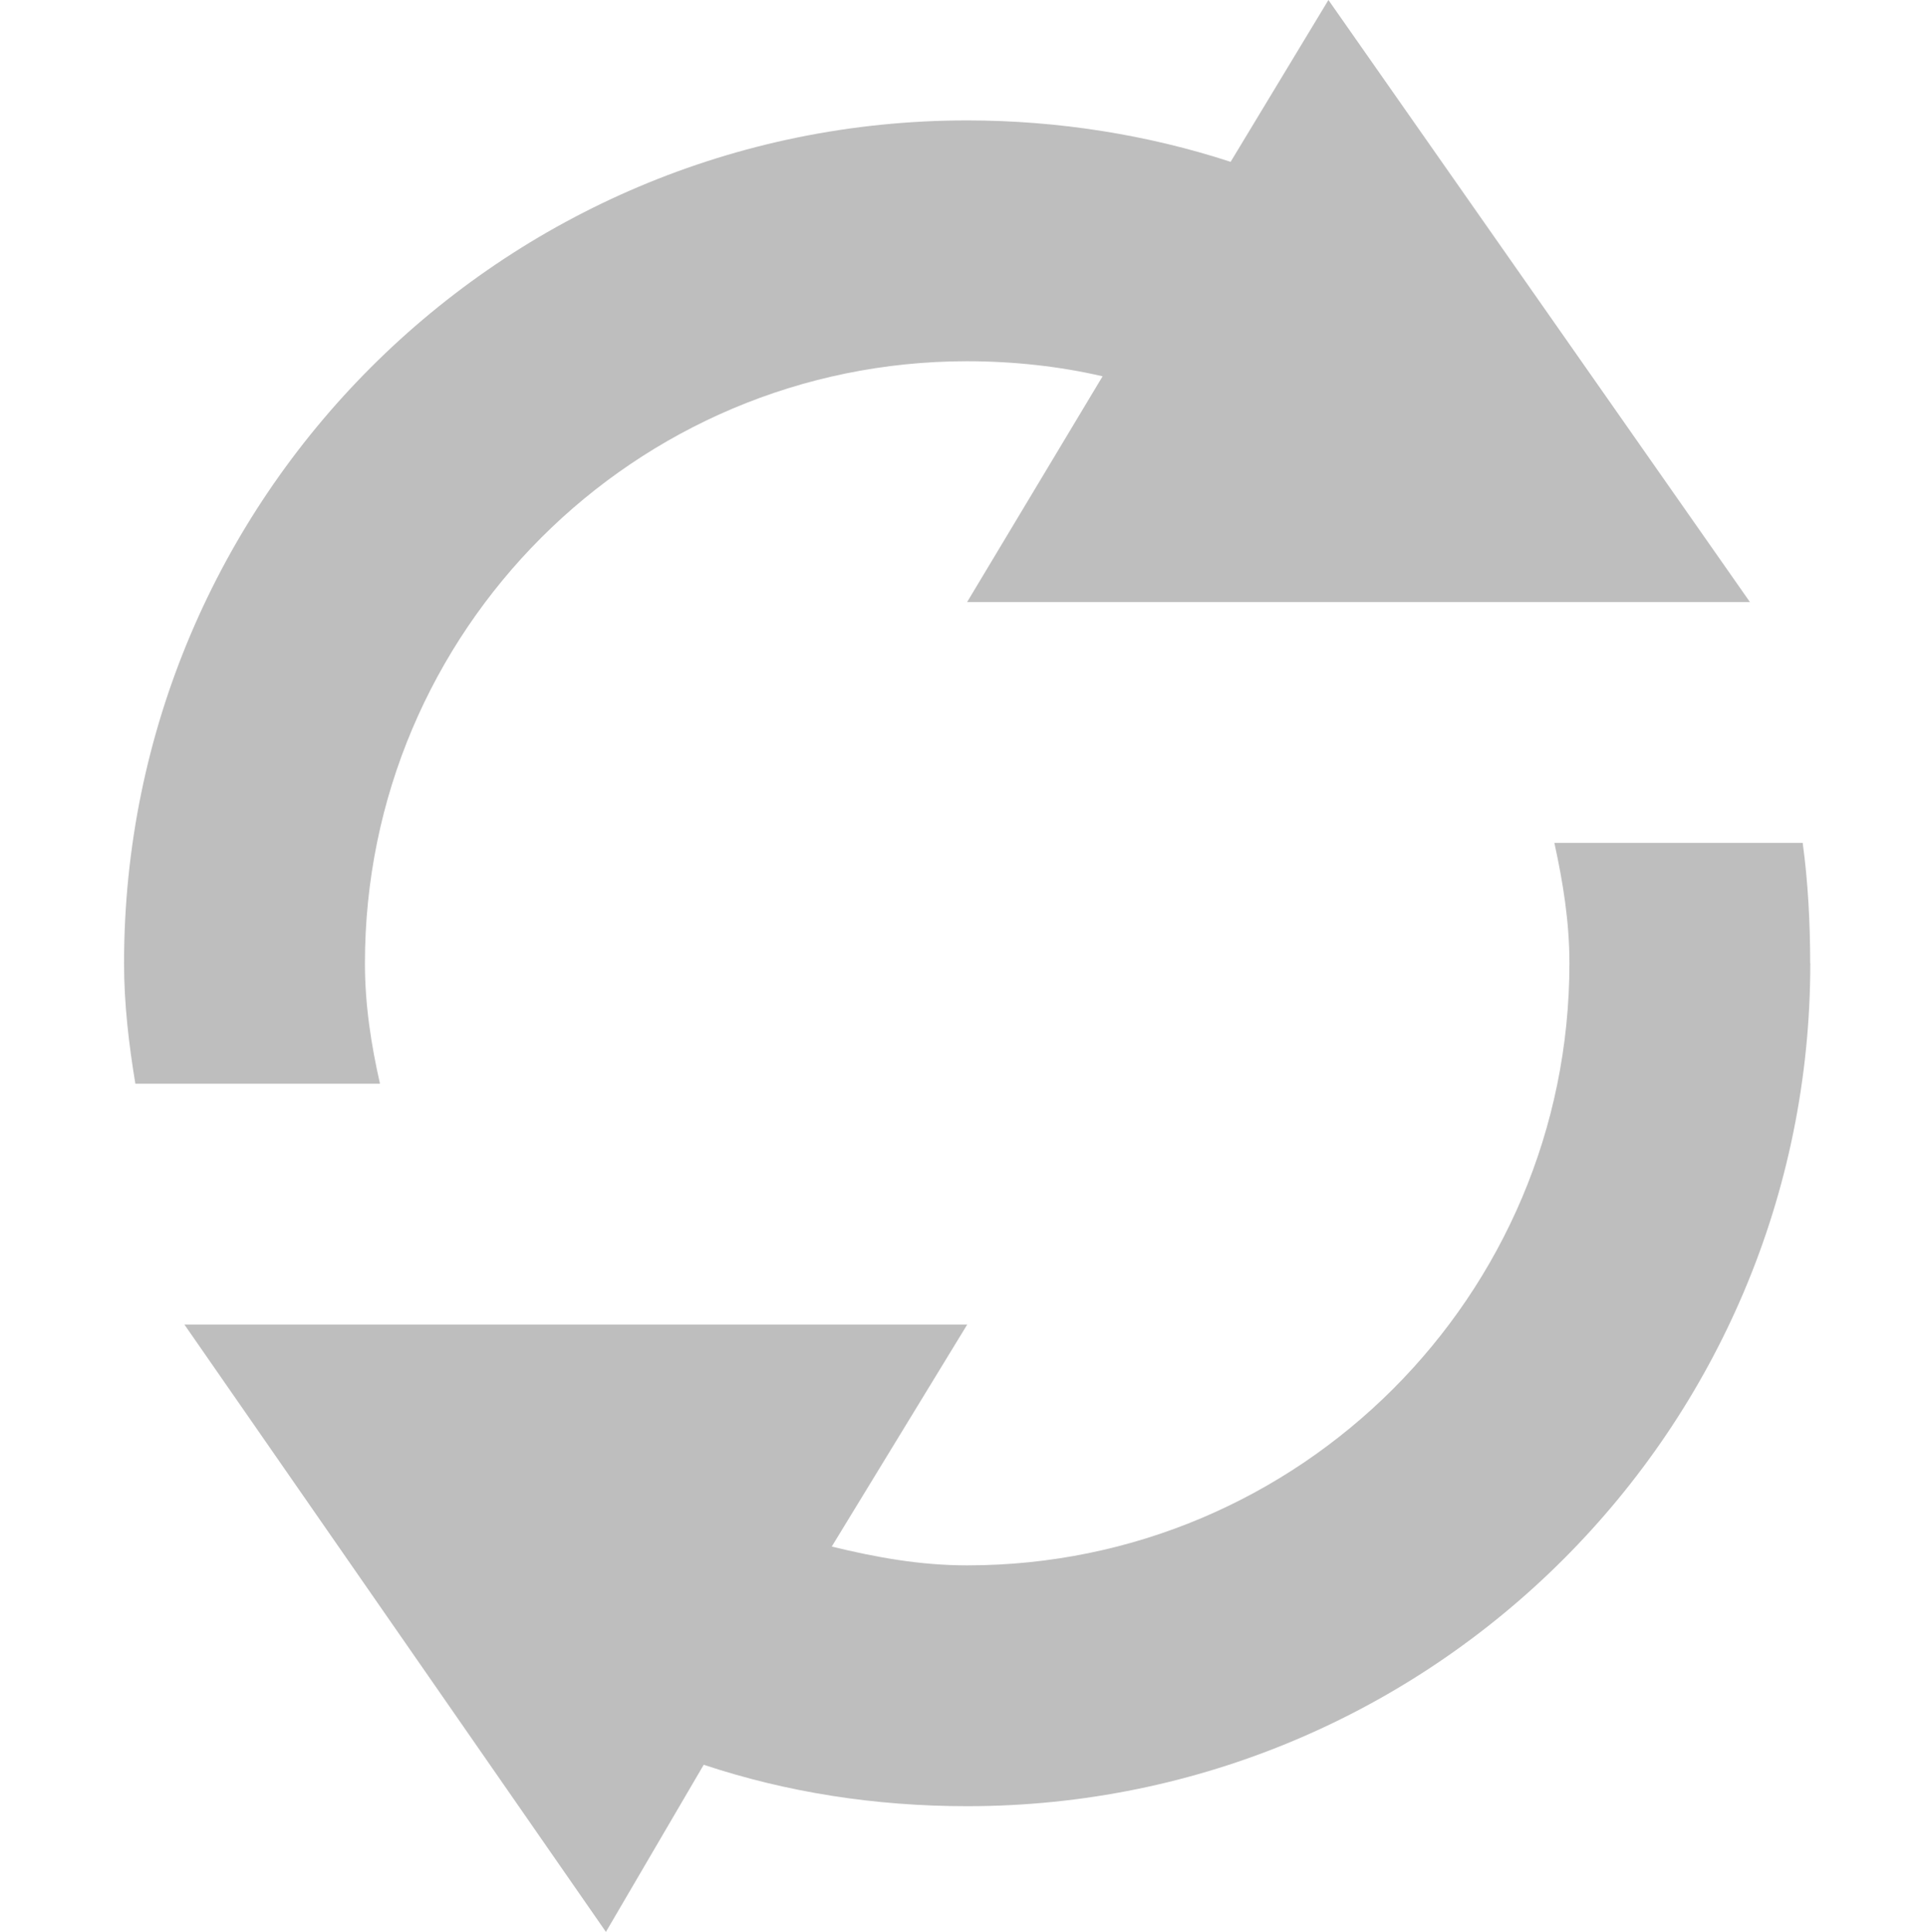 <?xml version='1.0' encoding='UTF-8' standalone='no'?>
<!-- Created with Inkscape (http://www.inkscape.org/) -->

<svg xmlns:cc='http://creativecommons.org/ns#' xmlns:dc='http://purl.org/dc/elements/1.1/' sodipodi:docname='view-refresh-symbolic.svg' inkscape:export-filename='/home/sam/source-symbolic.png' inkscape:export-xdpi='270' inkscape:export-ydpi='270' height='16.044' id='svg7384' xmlns:inkscape='http://www.inkscape.org/namespaces/inkscape' xmlns:osb='http://www.openswatchbook.org/uri/2009/osb' xmlns:rdf='http://www.w3.org/1999/02/22-rdf-syntax-ns#' xmlns:sodipodi='http://sodipodi.sourceforge.net/DTD/sodipodi-0.dtd' style='enable-background:new' xmlns:svg='http://www.w3.org/2000/svg' version='1.1' inkscape:version='0.48.5 r10040' width='16' xmlns='http://www.w3.org/2000/svg'>
  <sodipodi:namedview inkscape:bbox-nodes='true' inkscape:bbox-paths='true' bordercolor='#666666' borderlayer='false' borderopacity='1' inkscape:current-layer='layer12' inkscape:cx='134.67739' inkscape:cy='28.00336' gridtolerance='10' inkscape:guide-bbox='true' guidetolerance='10' id='namedview88' inkscape:object-nodes='true' inkscape:object-paths='true' objecttolerance='10' pagecolor='#333333' inkscape:pageopacity='1' inkscape:pageshadow='2' showborder='false' showgrid='false' showguides='true' inkscape:showpageshadow='false' inkscape:snap-bbox='true' inkscape:snap-bbox-edge-midpoints='false' inkscape:snap-bbox-midpoints='false' inkscape:snap-center='false' inkscape:snap-global='true' inkscape:snap-grids='true' inkscape:snap-intersection-paths='true' inkscape:snap-midpoints='true' inkscape:snap-nodes='true' inkscape:snap-object-midpoints='true' inkscape:snap-others='true' inkscape:snap-page='false' inkscape:snap-smooth-nodes='true' inkscape:snap-to-guides='true' inkscape:window-height='708' inkscape:window-maximized='1' inkscape:window-width='1364' inkscape:window-x='0' inkscape:window-y='29' inkscape:zoom='1'>
    <inkscape:grid color='#000000' dotted='false' empcolor='#0800ff' empopacity='0.463' empspacing='4' enabled='true' id='grid4866' opacity='0.165' originx='-184.002px' originy='-256px' snapvisiblegridlinesonly='true' spacingx='0.25px' spacingy='0.25px' type='xygrid' visible='true'/>
  </sodipodi:namedview>
  <title id='title8473'>Moka Symbolic Icon Theme</title>
  <defs id='defs7386'>
    <linearGradient id='linearGradient5606' osb:paint='solid'>
      <stop id='stop5608' offset='0' style='stop-color:#000000;stop-opacity:1;'/>
    </linearGradient>
    <filter inkscape:collect='always' color-interpolation-filters='sRGB' id='filter7554'>
      <feBlend inkscape:collect='always' id='feBlend7556' in2='BackgroundImage' mode='darken'/>
    </filter>
  </defs>
  <g inkscape:groupmode='layer' id='layer9' inkscape:label='status' style='display:inline' transform='translate(-425.002,39.044)'/>
  <g inkscape:groupmode='layer' id='layer10' inkscape:label='devices' style='display:inline;filter:url(#filter7554)' transform='translate(-425.002,39.044)'/>
  <g inkscape:groupmode='layer' id='layer1' inkscape:label='places' style='display:inline' transform='translate(-184.002,-577.956)'/>
  <g inkscape:groupmode='layer' id='layer14' inkscape:label='mimetypes' style='display:inline' transform='translate(-425.002,39.044)'/>
  <g inkscape:groupmode='layer' id='layer15' inkscape:label='emblems' style='display:inline' transform='translate(-425.002,39.044)'/>
  <g inkscape:groupmode='layer' id='g71291' inkscape:label='emotes' style='display:inline' transform='translate(-425.002,39.044)'/>
  <g inkscape:groupmode='layer' id='layer2' inkscape:label='categories' style='display:inline' transform='translate(-184.002,-427.956)'/>
  <g inkscape:groupmode='layer' id='g6058' inkscape:label='apps' style='display:inline' transform='translate(-184.002,-427.956)'/>
  <g inkscape:groupmode='layer' id='layer12' inkscape:label='actions' style='display:inline' transform='translate(-425.002,39.044)'>
    
    <g id='g8525' transform='matrix(0,1,1,0,464.032,-464.057)'>
      <path inkscape:connector-curvature='0' d='m 433.013,-24 c -0.335,3e-6 -0.675,-0.018 -1,-0.062 l -1e-5,-2.062 c 0.324,0.071 0.653,0.125 1,0.125 2.761,-1e-6 5,-2.239 5,-5 0,-0.395 -0.067,-0.757 -0.156,-1.125 l -1.844,1.125 0,-3.969 0,-2.344 0,-0.187 5.044,3.5 -1.388,0.812 c 0.229,0.69 0.344,1.42 0.344,2.188 1e-5,3.866 -3.134,7 -7,7 z m -3,-0.5 -5,-3.5 1.344,-0.812 c -0.223,-0.682 -0.344,-1.43 -0.344,-2.188 0,-3.866 3.134,-7 7,-7 0.337,-5e-6 0.676,0.04 1,0.094 l 0,2.031 c -0.322,-0.073 -0.654,-0.125 -1,-0.125 -2.761,10e-7 -5,2.239 -5,5 0,0.382 0.042,0.768 0.125,1.125 l 1.875,-1.125 0,3.969 0,2.344 z' id='path8515' sodipodi:nodetypes='sccssccccccccscccscccssccccc' style='fill:#bebebe;fill-opacity:1;stroke:none'/>
    </g>
  </g>
</svg>

